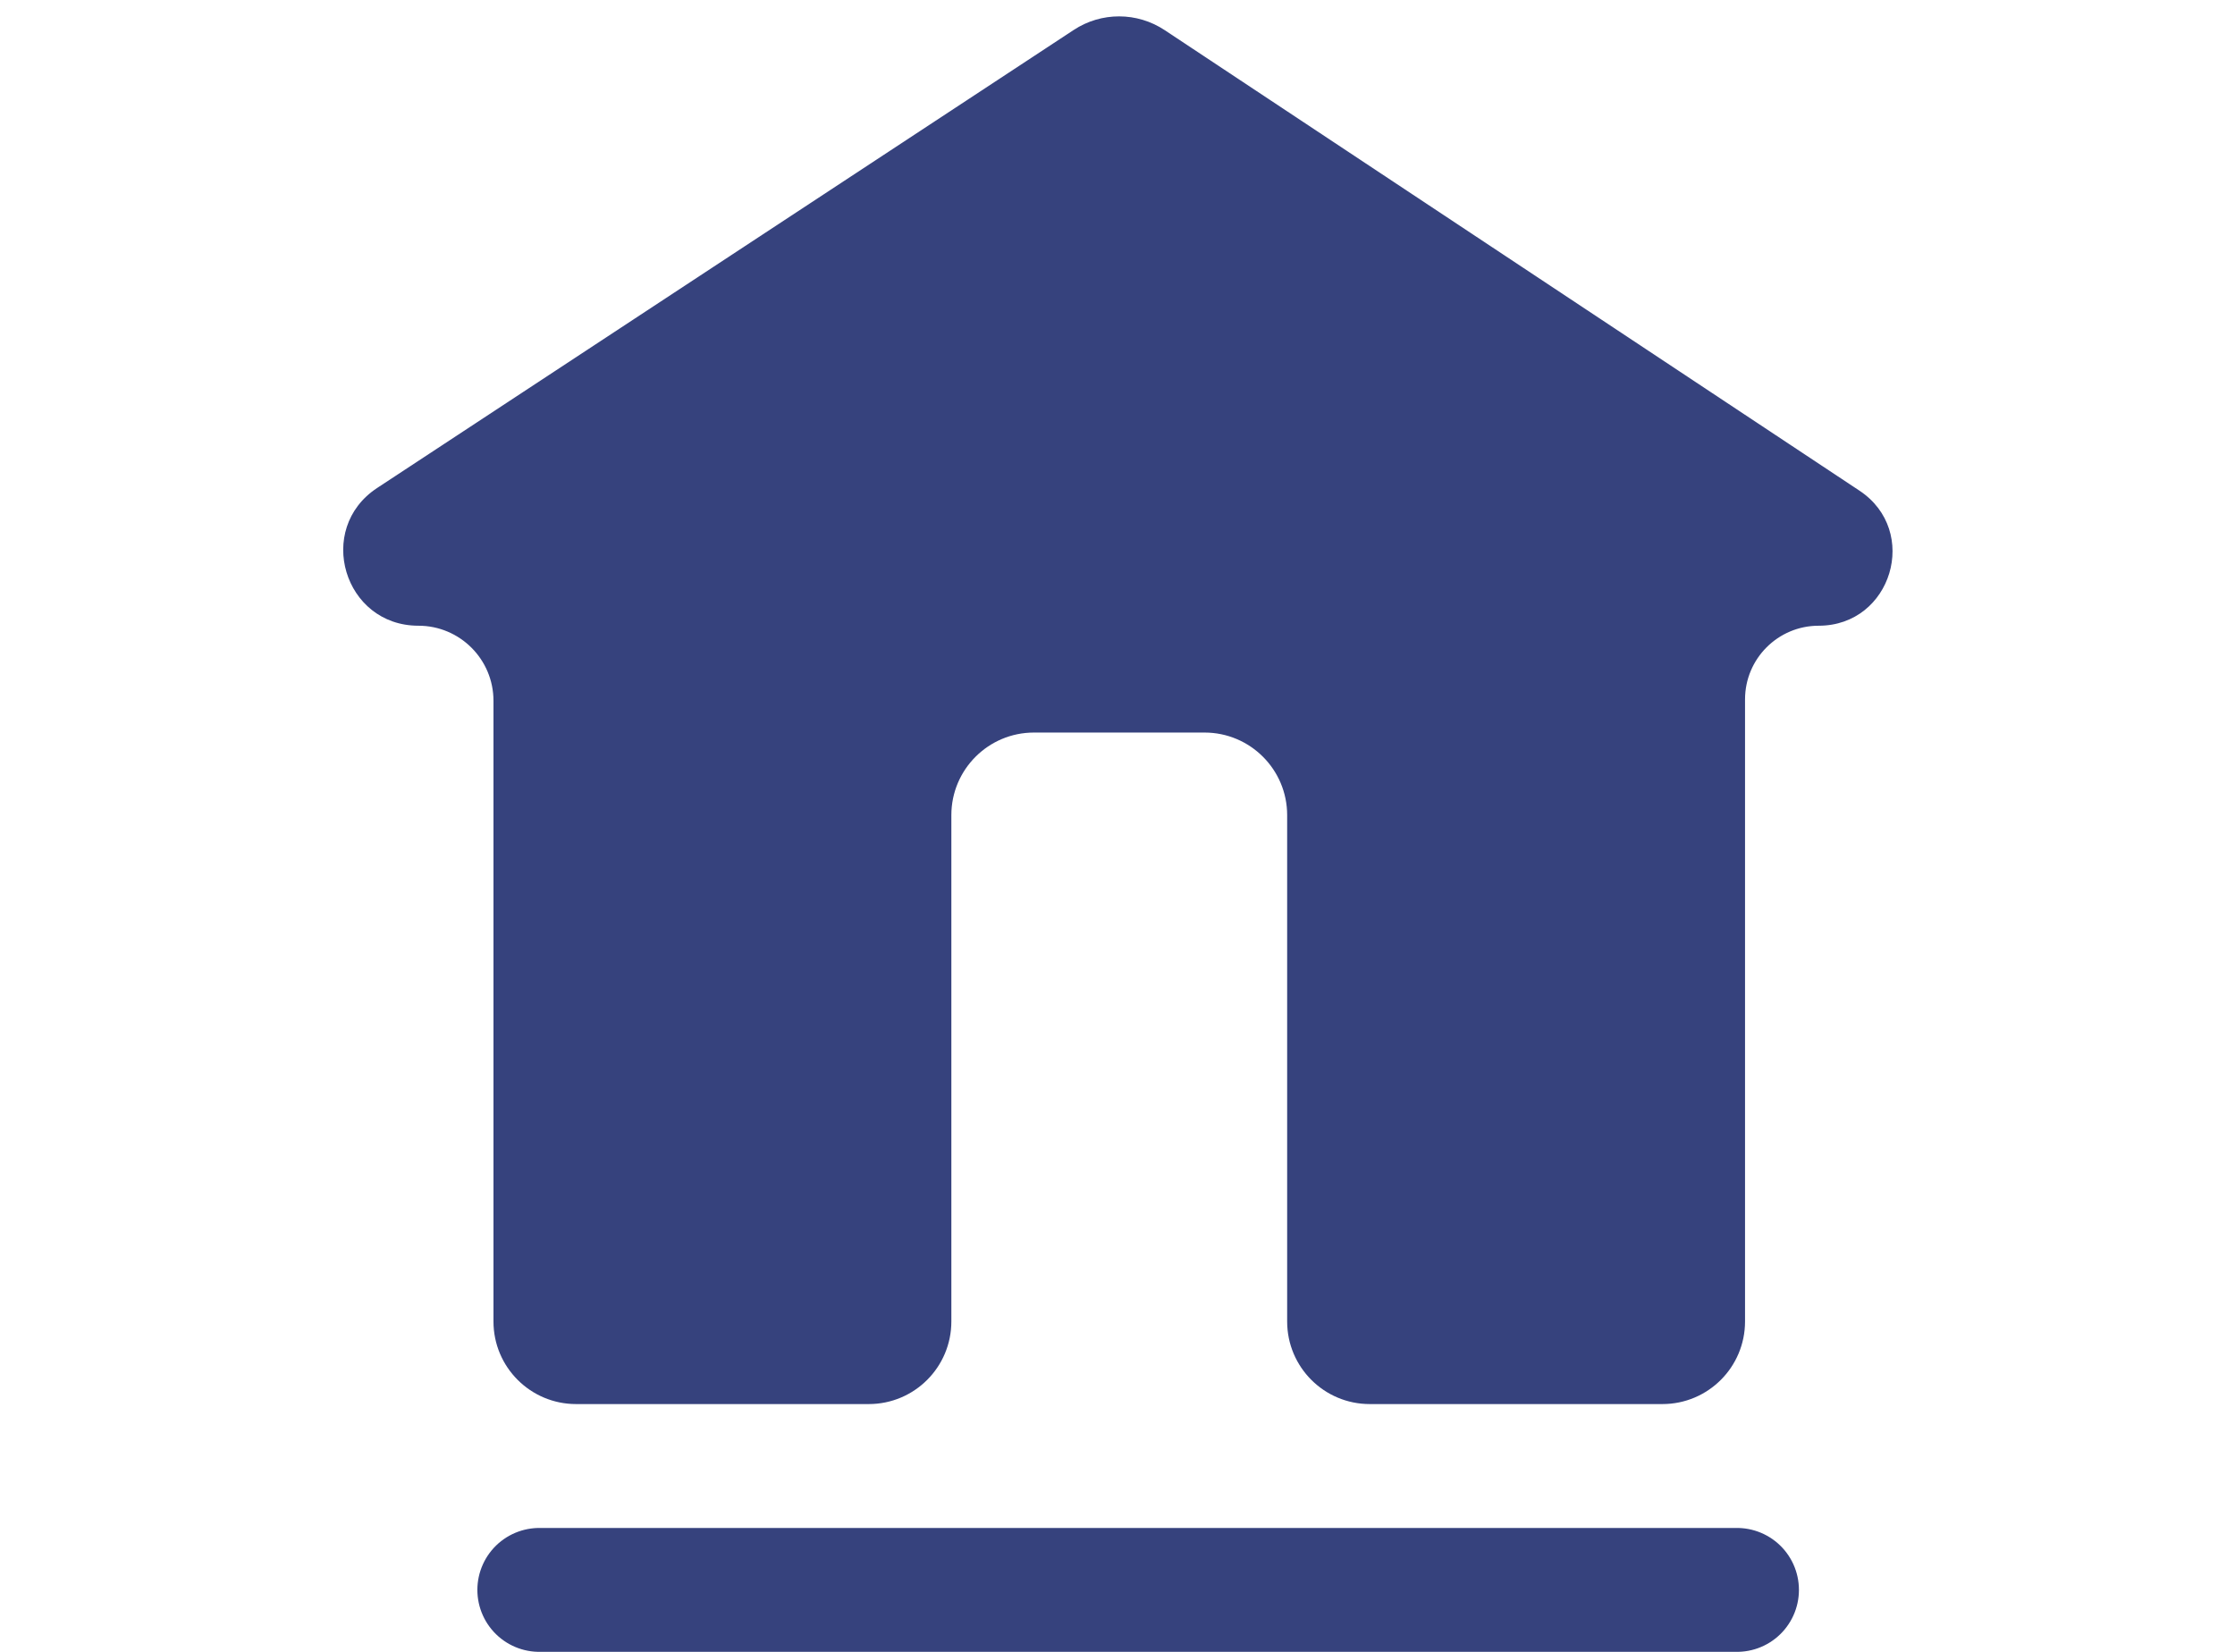 <svg width="46" height="34" viewBox="0 0 46 40" fill="none" xmlns="http://www.w3.org/2000/svg">
<path d="M5.074 11.816L21.939 0.726C22.608 0.285 23.475 0.287 24.143 0.73L40.965 11.881C42.438 12.857 41.747 15.152 39.979 15.152C38.993 15.152 38.195 15.951 38.195 16.936V32C38.195 33.105 37.299 34 36.195 34H29.108C28.003 34 27.108 33.105 27.108 32V19.739C27.108 18.635 26.212 17.739 25.108 17.739H20.977C19.873 17.739 18.977 18.635 18.977 19.739V32C18.977 33.105 18.082 34 16.977 34H9.89C8.786 34 7.89 33.105 7.89 32V16.97C7.89 15.966 7.076 15.152 6.073 15.152C4.268 15.152 3.566 12.807 5.074 11.816Z" fill="#36427D"/>
<line x1="9" y1="38.5" x2="38" y2="38.5" stroke="#36427D" stroke-width="3" stroke-linecap="round"/>
</svg>
